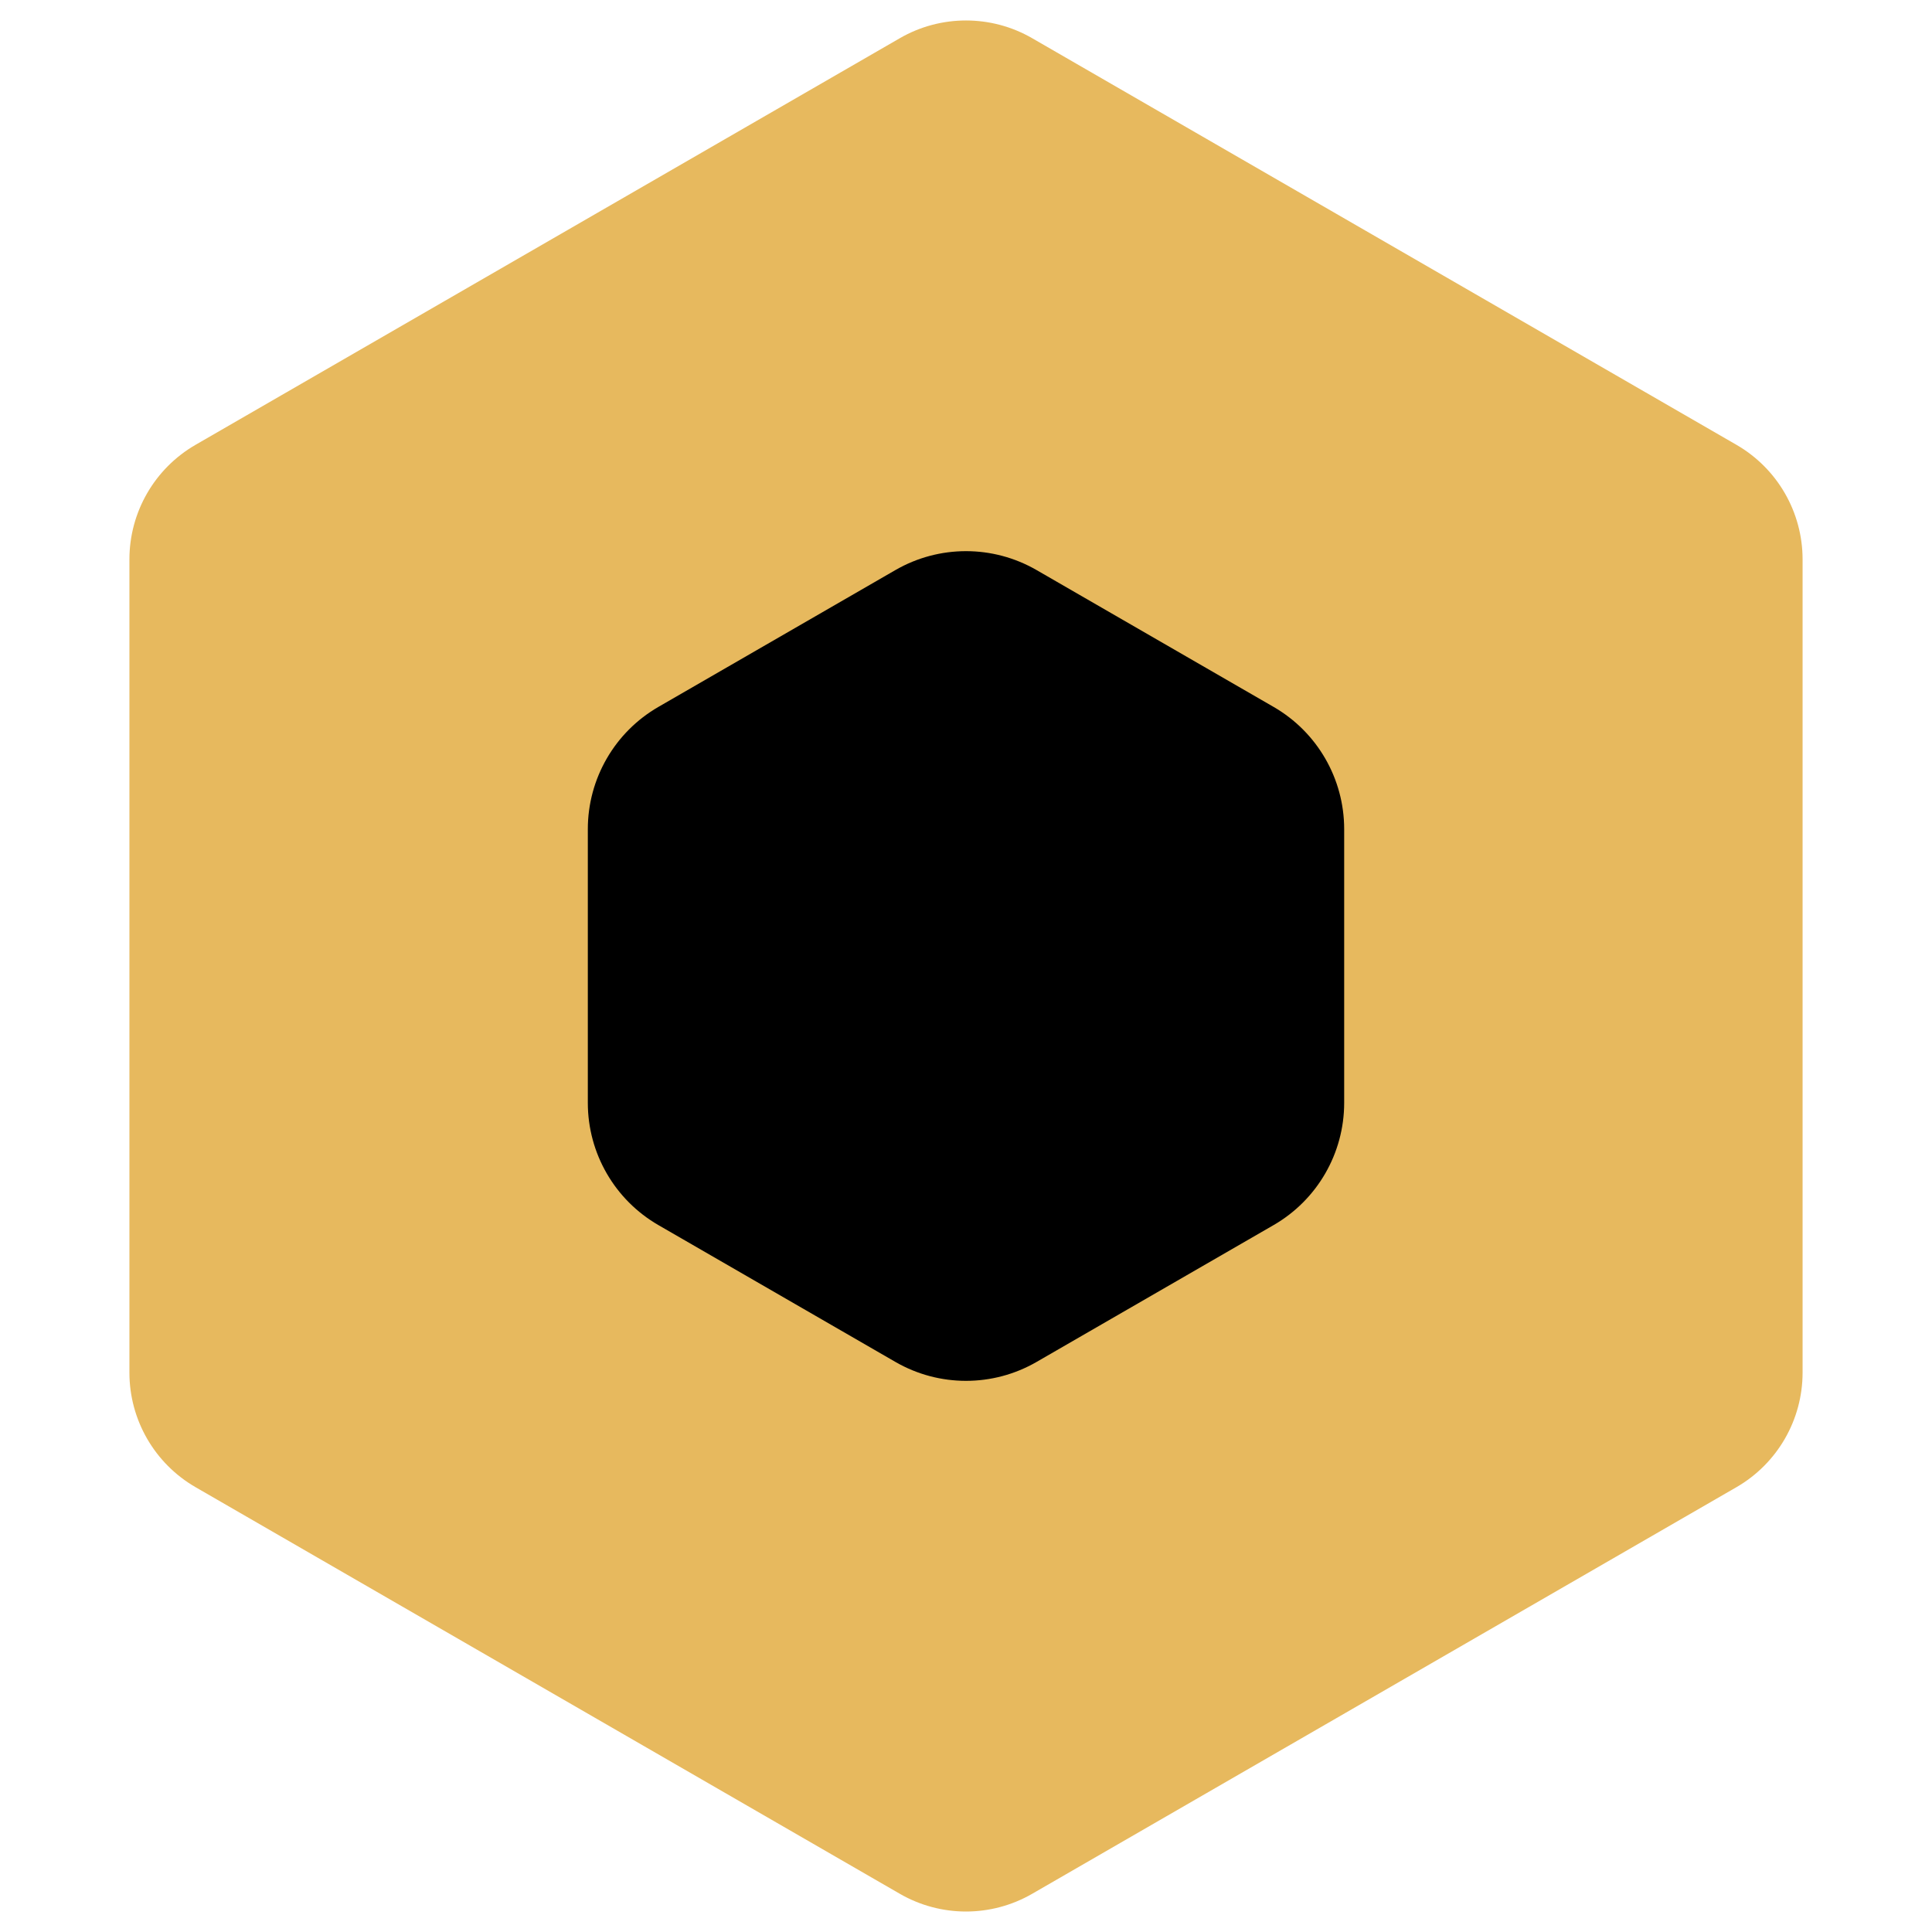 <svg width="219" height="219" viewBox="0 0 219 219" fill="none" xmlns="http://www.w3.org/2000/svg">
<path d="M102 4.33C106.641 1.651 112.359 1.651 117 4.33L196.83 50.42C201.471 53.099 204.33 58.051 204.33 63.41V155.59C204.33 160.949 201.471 165.901 196.83 168.58L117 214.67C112.359 217.349 106.641 217.349 102 214.67L22.17 168.58C17.529 165.901 14.67 160.949 14.67 155.59V63.41C14.67 58.051 17.529 53.099 22.17 50.42L102 4.33Z" fill="#E7B95E"/>
<g style="mix-blend-mode:soft-light">
<path d="M101.5 64.619C106.45 61.761 112.55 61.761 117.5 64.619L144.368 80.131C149.319 82.989 152.368 88.271 152.368 93.988V125.012C152.368 130.729 149.319 136.011 144.368 138.869L117.5 154.381C112.55 157.239 106.45 157.239 101.5 154.381L74.632 138.869C69.681 136.011 66.632 130.729 66.632 125.012V93.988C66.632 88.271 69.681 82.989 74.632 80.131L101.5 64.619Z" fill="black"/>
</g>
</svg>
